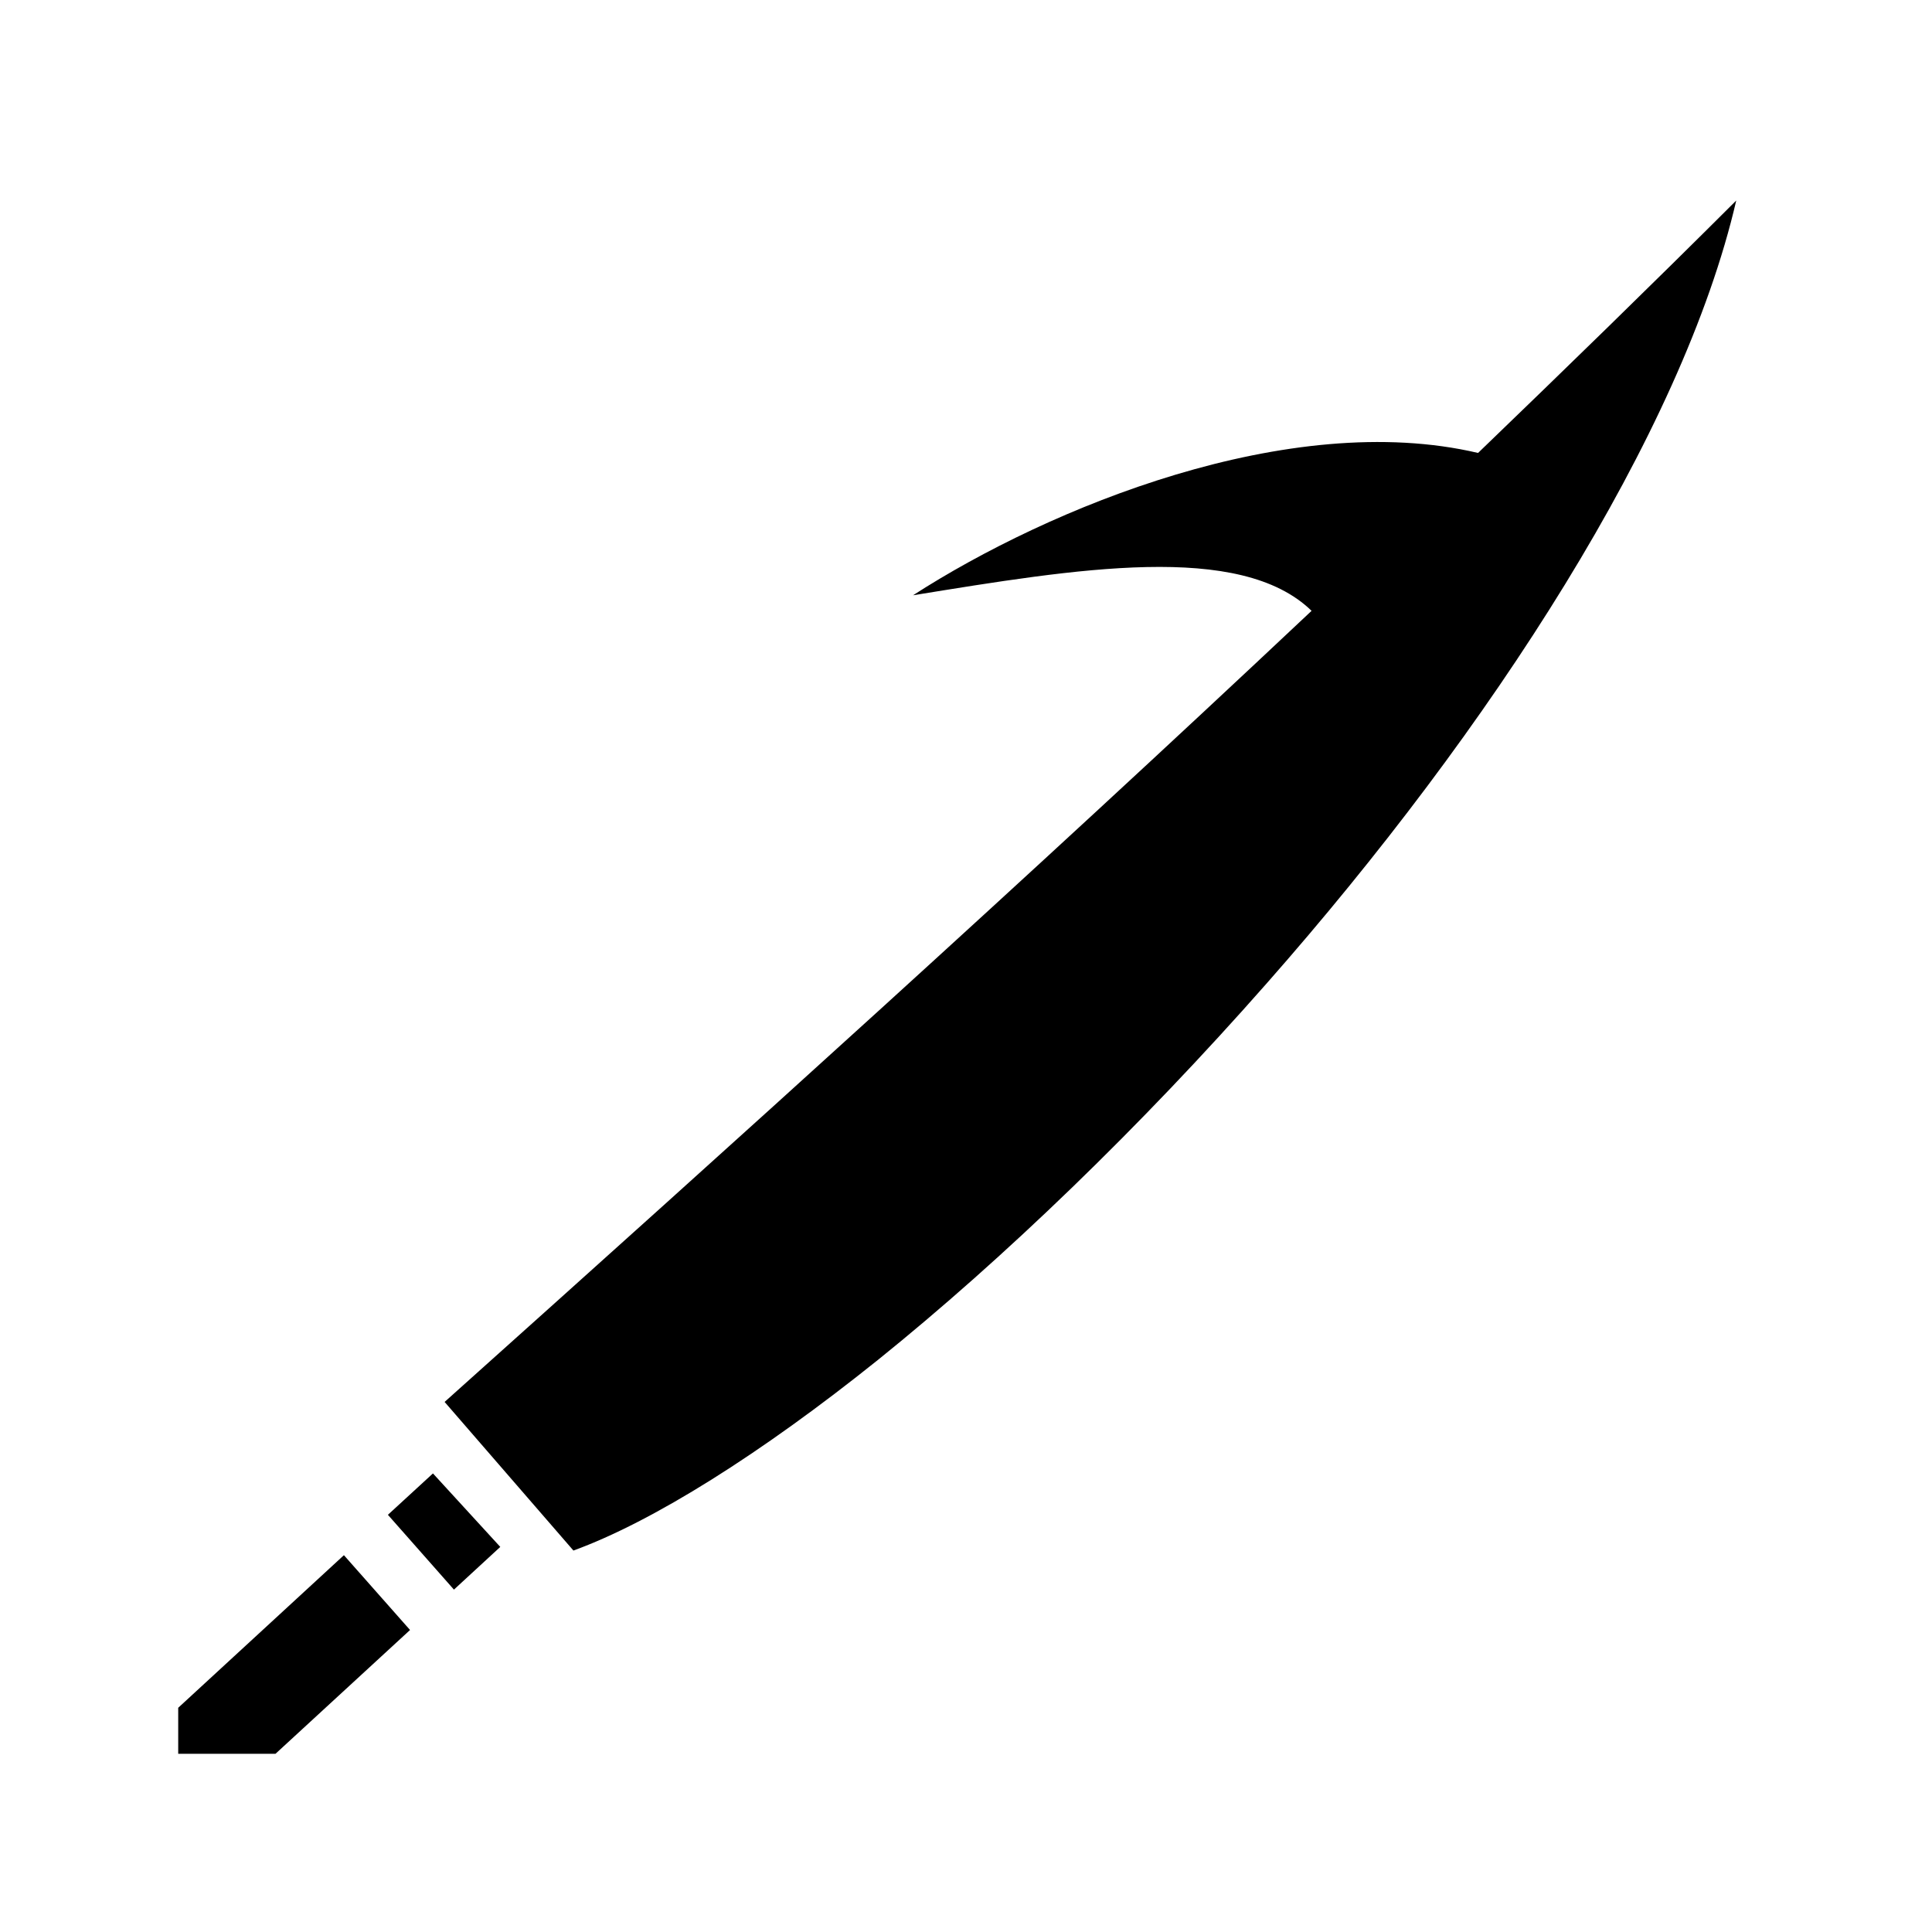 <svg xmlns="http://www.w3.org/2000/svg" width="100%" height="100%" viewBox="0 0 583.68 583.68"><path d="M524.54 60.58c-25.6 25.54-51.7 50.93-78 76.26-57-13.38-129.6 16.5-170.7 43 49.3-8 98.8-16.3 120.4 4.7-85.4 80.4-173.5 159.8-261.92 239l38.92 44.9c23.9-8.7 56.6-29.2 92-57.6 38-30.6 79.2-70.3 117.4-113.7 67.7-76.8 125.6-166.14 141.9-236.56zM130.8 445.14l-13.61 12.5 19.95 22.6 14-12.9-20.34-22.2zM103.9 469.84L53.84 515.94V529.84h29.39l40.65-37.4L103.9 469.84z" /></svg>